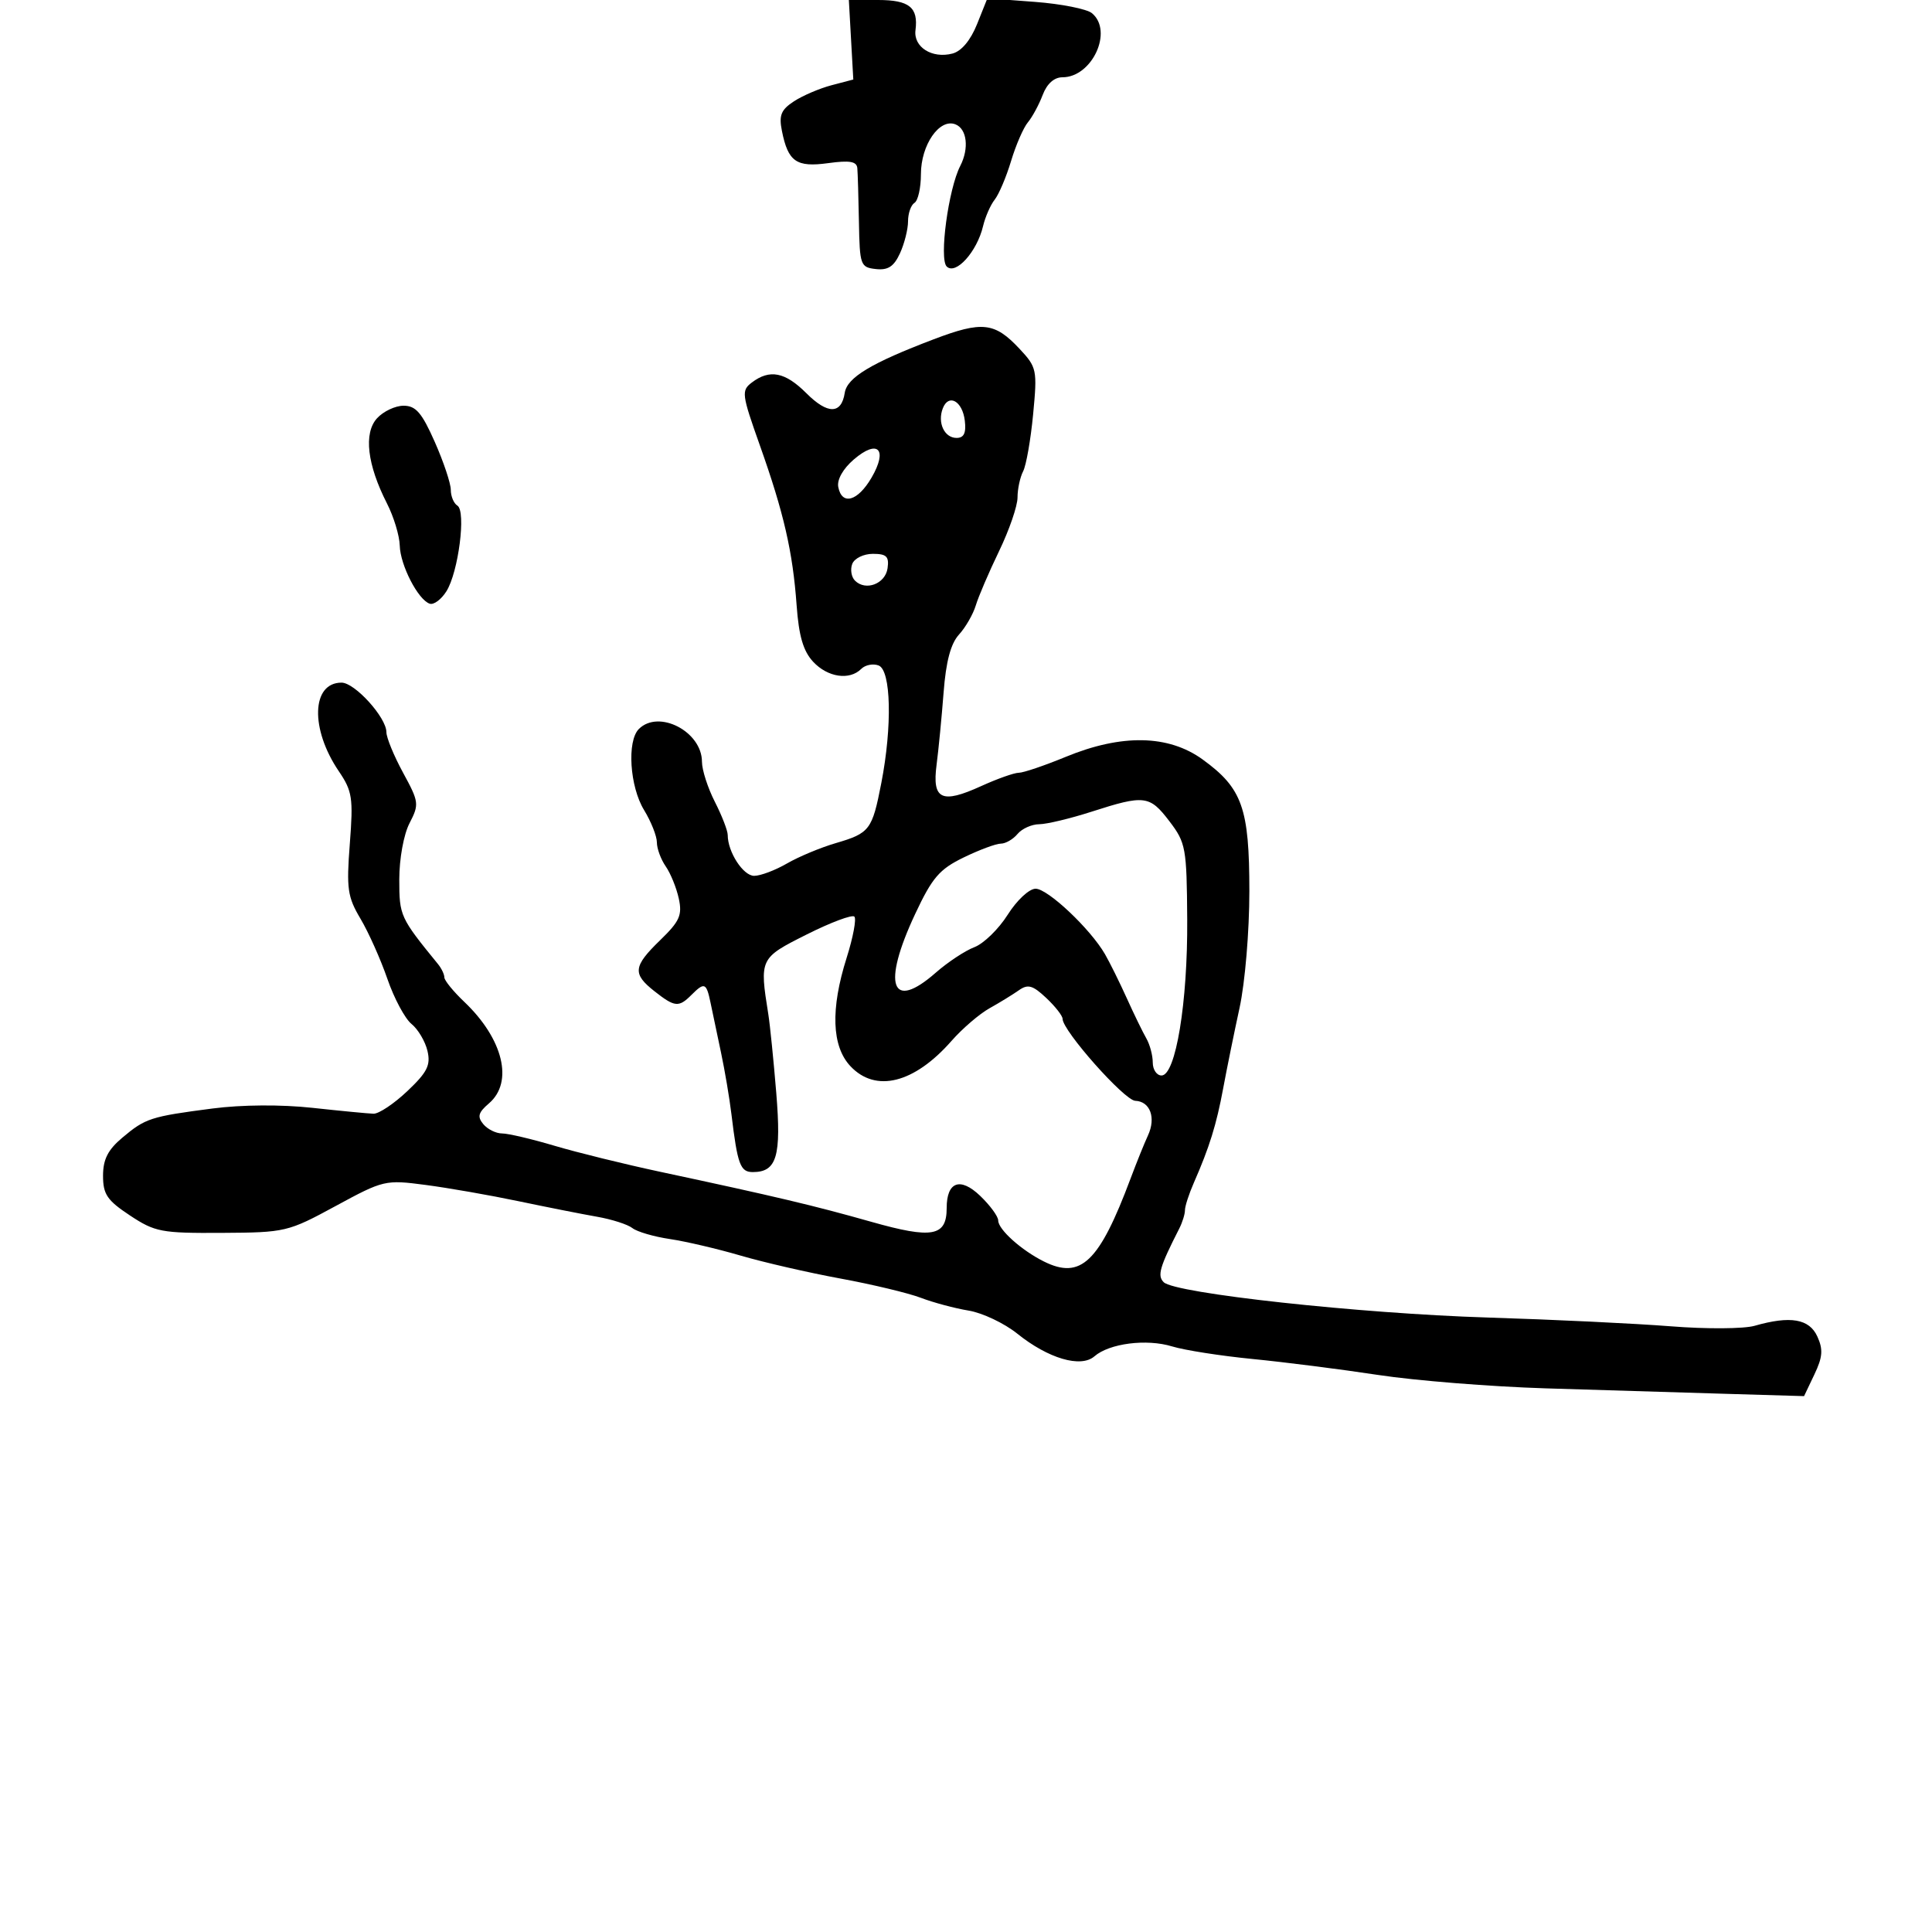 <svg xmlns="http://www.w3.org/2000/svg" width="300" height="300" viewBox="0 0 300 300" version="1.1">
	<path d="M 132.154 6.174 L 132.500 12.347 129.120 13.236 C 127.260 13.725, 124.632 14.850, 123.279 15.736 C 121.276 17.049, 120.930 17.902, 121.416 20.329 C 122.374 25.118, 123.653 26.009, 128.596 25.332 C 131.944 24.873, 133.030 25.060, 133.125 26.114 C 133.194 26.876, 133.307 30.650, 133.375 34.500 C 133.494 41.187, 133.612 41.512, 136 41.778 C 137.891 41.988, 138.804 41.392, 139.750 39.329 C 140.438 37.829, 141 35.593, 141 34.360 C 141 33.127, 141.450 31.840, 142 31.500 C 142.550 31.160, 143 29.158, 143 27.052 C 143 22.509, 145.867 18.351, 148.344 19.302 C 150.154 19.996, 150.512 23.030, 149.108 25.764 C 147.266 29.348, 145.804 40.205, 147.004 41.383 C 148.403 42.756, 151.707 39.091, 152.647 35.124 C 152.989 33.681, 153.803 31.825, 154.457 31 C 155.110 30.175, 156.255 27.475, 157 25 C 157.745 22.525, 158.919 19.824, 159.608 18.998 C 160.297 18.172, 161.331 16.260, 161.906 14.748 C 162.570 12.999, 163.687 12, 164.975 12 C 169.592 12, 172.900 4.822, 169.560 2.050 C 168.768 1.393, 164.791 0.603, 160.722 0.295 L 153.323 -0.264 151.723 3.735 C 150.715 6.253, 149.299 7.950, 147.899 8.316 C 144.726 9.146, 141.818 7.305, 142.157 4.681 C 142.613 1.148, 141.187 0, 136.345 0 L 131.809 0 132.154 6.174 M 145 52.678 C 135.282 56.369, 131.539 58.621, 131.172 60.999 C 130.656 64.349, 128.523 64.369, 125.210 61.056 C 121.917 57.763, 119.517 57.291, 116.748 59.394 C 115.096 60.647, 115.168 61.210, 117.988 69.148 C 121.711 79.629, 123.101 85.677, 123.700 94 C 124.043 98.758, 124.728 101.103, 126.258 102.750 C 128.514 105.179, 131.913 105.687, 133.733 103.867 C 134.356 103.244, 135.571 103.005, 136.433 103.336 C 138.366 104.078, 138.565 112.758, 136.851 121.583 C 135.435 128.878, 135.059 129.373, 129.762 130.924 C 127.418 131.610, 124.012 133.032, 122.193 134.085 C 120.374 135.138, 118.084 136, 117.103 136 C 115.401 136, 113 132.292, 113 129.664 C 113 128.982, 112.100 126.658, 111 124.500 C 109.900 122.342, 109 119.547, 109 118.289 C 109 113.599, 102.287 110.113, 99.200 113.200 C 97.331 115.069, 97.782 122.130, 100.004 125.774 C 101.102 127.575, 102 129.837, 102 130.802 C 102 131.766, 102.618 133.443, 103.372 134.527 C 104.127 135.612, 105.040 137.861, 105.402 139.525 C 105.963 142.104, 105.540 143.053, 102.530 145.971 C 98.305 150.066, 98.177 151.207, 101.635 153.927 C 104.777 156.399, 105.396 156.461, 107.357 154.500 C 109.399 152.458, 109.686 152.578, 110.342 155.750 C 110.655 157.262, 111.388 160.750, 111.971 163.500 C 112.554 166.250, 113.276 170.525, 113.575 173 C 114.520 180.839, 114.949 182, 116.897 182 C 120.618 182, 121.345 179.549, 120.539 169.720 C 120.123 164.649, 119.568 159.150, 119.305 157.500 C 117.925 148.844, 117.960 148.771, 125.268 145.102 C 128.991 143.233, 132.319 141.985, 132.664 142.330 C 133.009 142.675, 132.469 145.555, 131.465 148.729 C 128.947 156.683, 129.149 162.465, 132.051 165.555 C 135.970 169.726, 141.959 168.228, 147.754 161.627 C 149.432 159.716, 152.087 157.437, 153.653 156.563 C 155.219 155.689, 157.267 154.433, 158.205 153.771 C 159.613 152.777, 160.354 152.984, 162.455 154.958 C 163.855 156.273, 165 157.738, 165 158.213 C 165 160.051, 174.593 170.865, 176.281 170.931 C 178.600 171.021, 179.531 173.564, 178.253 176.317 C 177.695 177.518, 176.481 180.525, 175.555 183 C 170.686 196.004, 167.833 198.736, 162.101 195.885 C 158.603 194.145, 155 190.912, 155 189.513 C 155 188.887, 153.739 187.166, 152.198 185.689 C 149.104 182.725, 147 183.490, 147 187.578 C 147 192, 144.770 192.407, 135.275 189.717 C 126.365 187.193, 120.426 185.786, 102.500 181.953 C 97 180.778, 89.612 178.957, 86.082 177.908 C 82.551 176.858, 78.894 176, 77.954 176 C 77.014 176, 75.705 175.350, 75.046 174.556 C 74.086 173.399, 74.261 172.757, 75.924 171.333 C 79.777 168.034, 78.144 161.320, 72.089 155.563 C 70.390 153.948, 69 152.241, 69 151.771 C 69 151.300, 68.557 150.372, 68.015 149.708 C 62.122 142.481, 62 142.215, 62 136.556 C 62 133.342, 62.687 129.573, 63.591 127.825 C 65.108 124.890, 65.063 124.531, 62.591 119.989 C 61.166 117.371, 60 114.537, 60 113.691 C 60 111.413, 55.097 106, 53.034 106 C 48.366 106, 48.143 113.174, 52.605 119.749 C 54.707 122.848, 54.868 123.902, 54.320 131.010 C 53.781 138.001, 53.961 139.267, 55.986 142.676 C 57.234 144.779, 59.109 148.975, 60.153 152 C 61.196 155.025, 62.882 158.175, 63.899 159 C 64.917 159.825, 66.032 161.708, 66.378 163.185 C 66.896 165.402, 66.352 166.488, 63.253 169.426 C 61.189 171.382, 58.825 172.962, 58 172.937 C 57.175 172.913, 52.900 172.501, 48.500 172.023 C 43.646 171.495, 37.550 171.537, 33 172.128 C 23.384 173.378, 22.586 173.636, 18.995 176.658 C 16.751 178.546, 16 180.029, 16 182.575 C 16 185.454, 16.636 186.392, 20.179 188.736 C 24.071 191.310, 25.053 191.496, 34.449 191.441 C 44.324 191.383, 44.703 191.294, 52.122 187.269 C 59.563 183.233, 59.821 183.173, 66.102 183.999 C 69.621 184.461, 76.100 185.595, 80.500 186.519 C 84.900 187.442, 90.389 188.528, 92.697 188.932 C 95.005 189.336, 97.480 190.130, 98.197 190.697 C 98.914 191.263, 101.525 192.027, 104 192.395 C 106.475 192.762, 111.425 193.920, 115 194.968 C 118.575 196.016, 125.550 197.620, 130.500 198.531 C 135.450 199.442, 141.075 200.790, 143 201.527 C 144.925 202.263, 148.255 203.154, 150.400 203.507 C 152.545 203.859, 155.948 205.471, 157.961 207.089 C 162.773 210.956, 167.831 212.443, 169.939 210.611 C 172.258 208.594, 178.044 207.856, 182.007 209.071 C 183.928 209.660, 189.550 210.539, 194.500 211.024 C 199.450 211.508, 208.225 212.624, 214 213.503 C 219.775 214.382, 231.475 215.317, 240 215.583 C 248.525 215.848, 261.042 216.228, 267.816 216.427 L 280.133 216.790 281.739 213.421 C 283.024 210.727, 283.115 209.547, 282.194 207.526 C 280.943 204.780, 278 204.279, 272.454 205.870 C 270.786 206.348, 264.939 206.384, 259.460 205.949 C 253.982 205.514, 241.175 204.900, 231 204.585 C 211.178 203.972, 182.437 200.837, 180.699 199.099 C 179.679 198.079, 180.057 196.778, 183.117 190.764 C 183.603 189.809, 184 188.527, 184 187.915 C 184 187.303, 184.622 185.384, 185.383 183.651 C 187.801 178.140, 188.887 174.646, 189.934 169 C 190.496 165.975, 191.640 160.350, 192.477 156.500 C 193.329 152.586, 194 144.610, 194 138.404 C 194 125.483, 192.904 122.392, 186.740 117.927 C 181.439 114.086, 174.171 113.947, 165.500 117.519 C 162.200 118.879, 158.913 119.993, 158.195 119.995 C 157.477 119.998, 154.846 120.931, 152.347 122.069 C 146.202 124.869, 144.725 124.162, 145.431 118.757 C 145.736 116.416, 146.227 111.366, 146.521 107.535 C 146.890 102.712, 147.626 99.945, 148.912 98.535 C 149.934 97.416, 151.109 95.375, 151.523 94 C 151.938 92.625, 153.564 88.833, 155.138 85.573 C 156.712 82.313, 158 78.571, 158 77.257 C 158 75.943, 158.392 74.111, 158.870 73.184 C 159.349 72.258, 160.048 68.271, 160.424 64.325 C 161.081 57.412, 161.004 57.041, 158.303 54.153 C 154.454 50.038, 152.516 49.823, 145 52.678 M 146.394 63.417 C 145.540 65.642, 146.641 68, 148.535 68 C 149.679 68, 150.043 67.241, 149.816 65.327 C 149.454 62.266, 147.297 61.062, 146.394 63.417 M 58.536 64.960 C 56.444 67.271, 57.016 72.151, 60.083 78.164 C 61.138 80.230, 62.033 83.176, 62.073 84.710 C 62.153 87.770, 64.921 93.140, 66.729 93.743 C 67.358 93.953, 68.524 93.084, 69.321 91.812 C 71.187 88.834, 72.400 79.365, 71.025 78.515 C 70.461 78.167, 70 77.065, 70 76.065 C 70 75.066, 68.881 71.718, 67.513 68.624 C 65.505 64.086, 64.570 63, 62.668 63 C 61.371 63, 59.512 63.882, 58.536 64.960 M 132.580 71.346 C 130.907 72.784, 129.946 74.483, 130.165 75.617 C 130.726 78.531, 133.185 77.847, 135.326 74.182 C 137.907 69.763, 136.325 68.129, 132.580 71.346 M 132.336 87.567 C 132.005 88.429, 132.196 89.596, 132.761 90.161 C 134.422 91.822, 137.474 90.663, 137.820 88.240 C 138.080 86.412, 137.660 86, 135.538 86 C 134.099 86, 132.669 86.700, 132.336 87.567 M 169.500 126.039 C 166.200 127.101, 162.543 127.977, 161.372 127.985 C 160.202 127.993, 158.685 128.675, 158 129.500 C 157.315 130.325, 156.147 131, 155.404 131 C 154.661 131, 152.065 131.966, 149.635 133.147 C 145.868 134.977, 144.758 136.270, 142.108 141.918 C 136.921 152.974, 138.376 157.121, 145.307 151.035 C 147.164 149.405, 149.863 147.622, 151.305 147.074 C 152.746 146.526, 155.073 144.260, 156.475 142.039 C 157.900 139.782, 159.812 138, 160.810 138 C 162.703 138, 169.306 144.228, 171.577 148.156 C 172.322 149.445, 173.847 152.525, 174.966 155 C 176.084 157.475, 177.450 160.281, 178 161.236 C 178.550 162.191, 179 163.879, 179 164.986 C 179 166.094, 179.614 167, 180.363 167 C 182.567 167, 184.435 155.650, 184.350 142.774 C 184.277 131.646, 184.136 130.867, 181.586 127.524 C 178.513 123.494, 177.710 123.396, 169.500 126.039" stroke="none" fill="black" fill-rule="evenodd"/>
</svg>